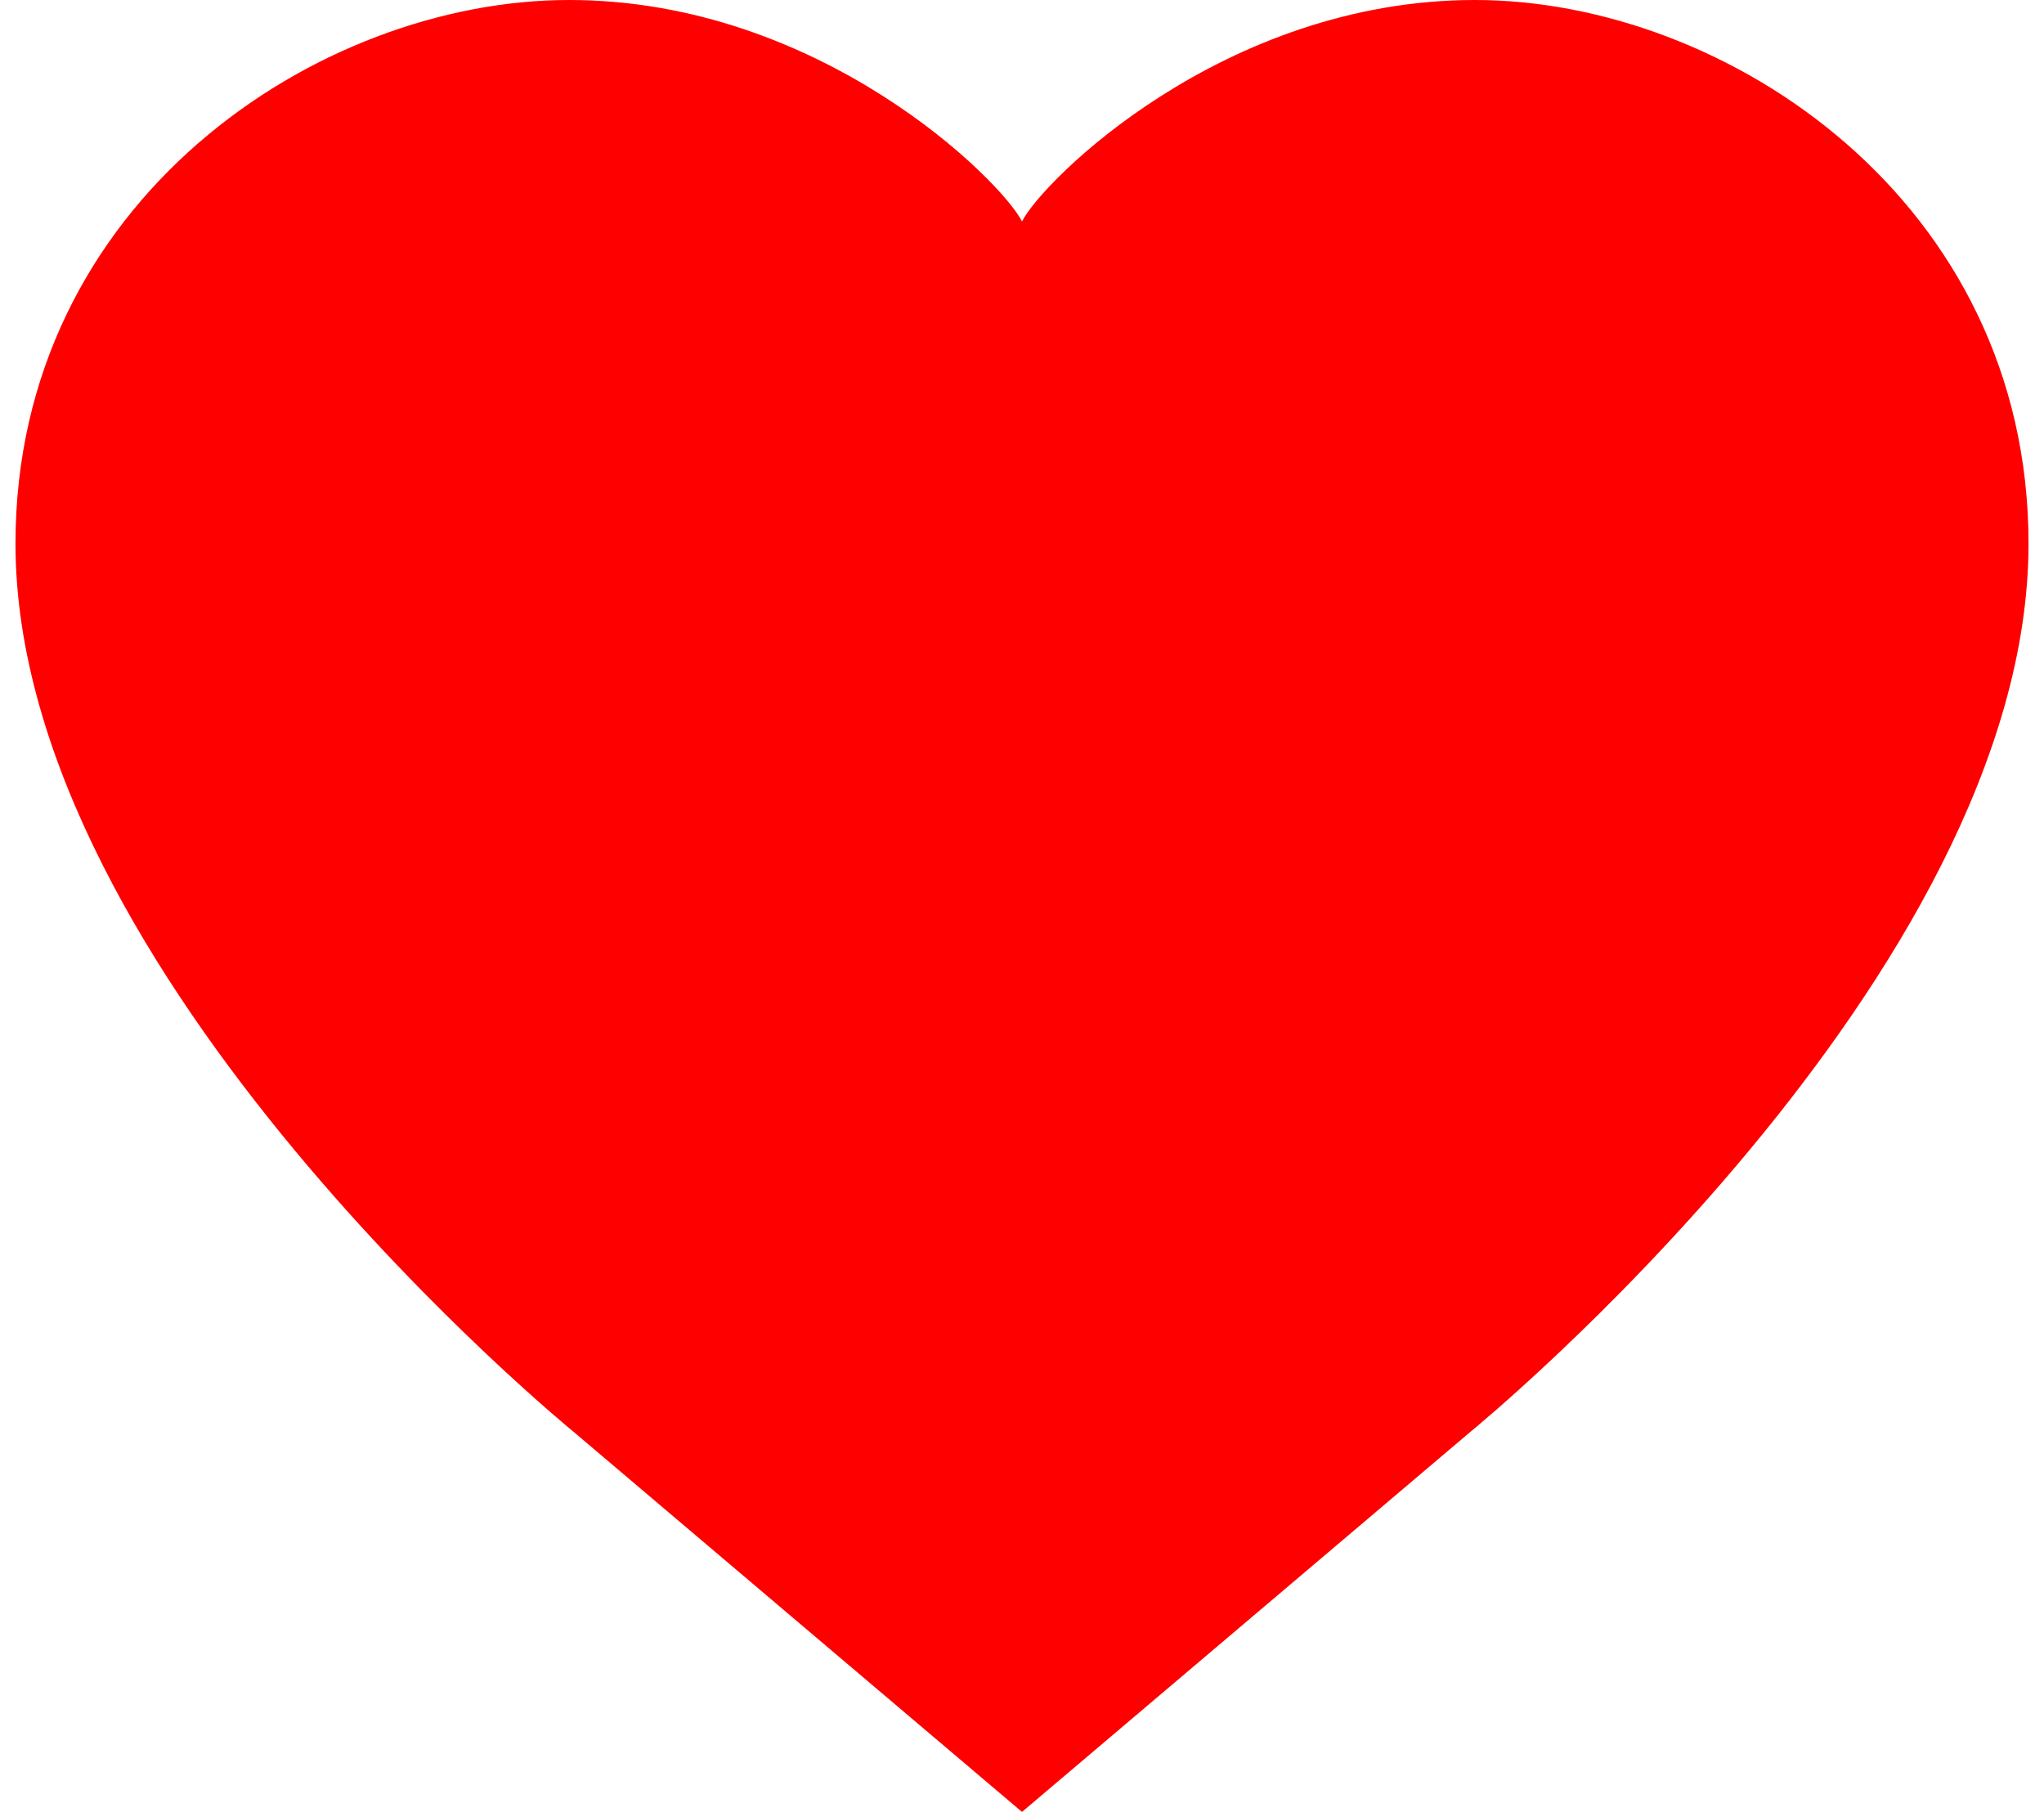 <svg xmlns="http://www.w3.org/2000/svg" viewBox="0 0 100 90" width="44" height="39">
	<path fill="red" d="M 27.7 71.1 S 0 48.5 0 27 C 0 10 15 0 27.5 0 S 49 9 50 11 L 50 90 L 27.7 71.1" />
	<path fill="red" d="M 72.3 71.1 S 100 48.5 100 27 C 100 10 85 0 72.5 0 S 51 9 50 11 L 50 90 L 72.3 71.1" />
</svg>